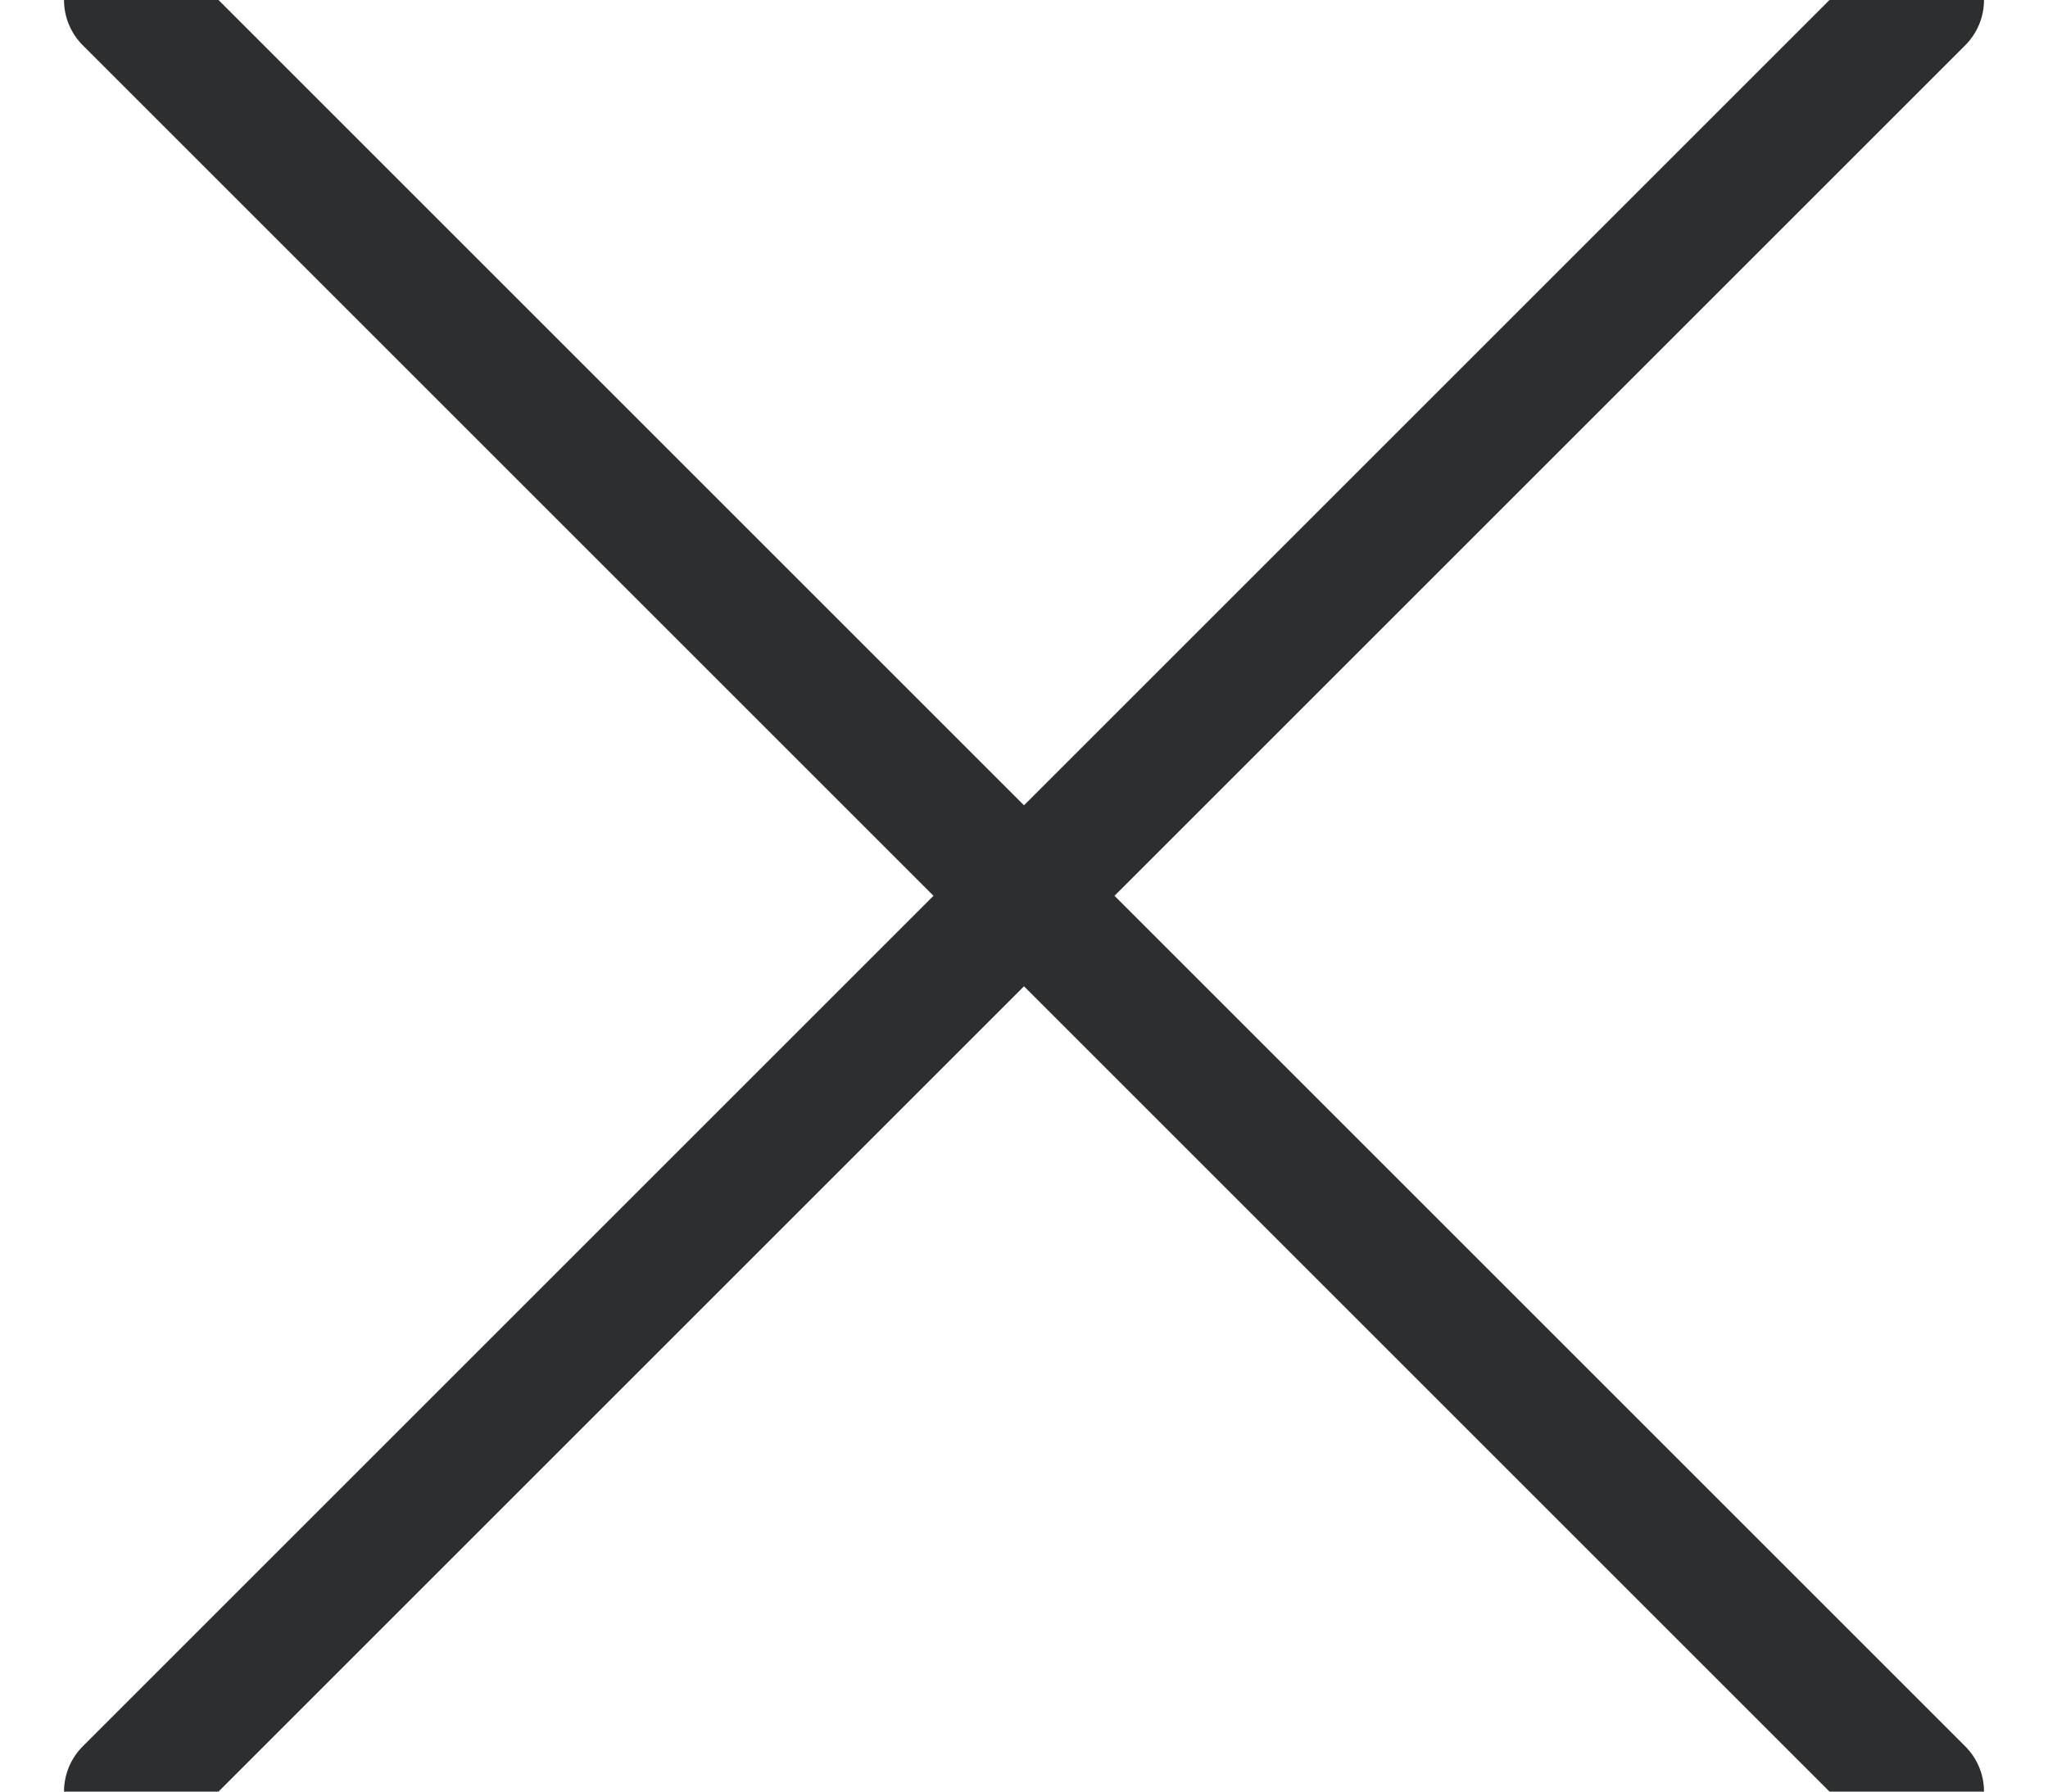 <?xml version="1.0" encoding="UTF-8" standalone="no"?>
<svg width="16px" height="14px" viewBox="0 0 16 14" version="1.1" xmlns="http://www.w3.org/2000/svg" xmlns:xlink="http://www.w3.org/1999/xlink">
    <!-- Generator: sketchtool 3.6.1 (26313) - http://www.bohemiancoding.com/sketch -->
    <title>icon-X</title>
    <desc>Created with sketchtool.</desc>
    <defs></defs>
    <g id="02---Over-Panel" stroke="none" stroke-width="1" fill="none" fill-rule="evenodd" stroke-linecap="round" stroke-linejoin="round">
        <g id="Icons" transform="translate(-61, -52)" stroke="#2C2E2F">
            <path d="M76,52 L62,66 M76,66 L62,52" id="icon-X"></path>
        </g>
    </g>
</svg>